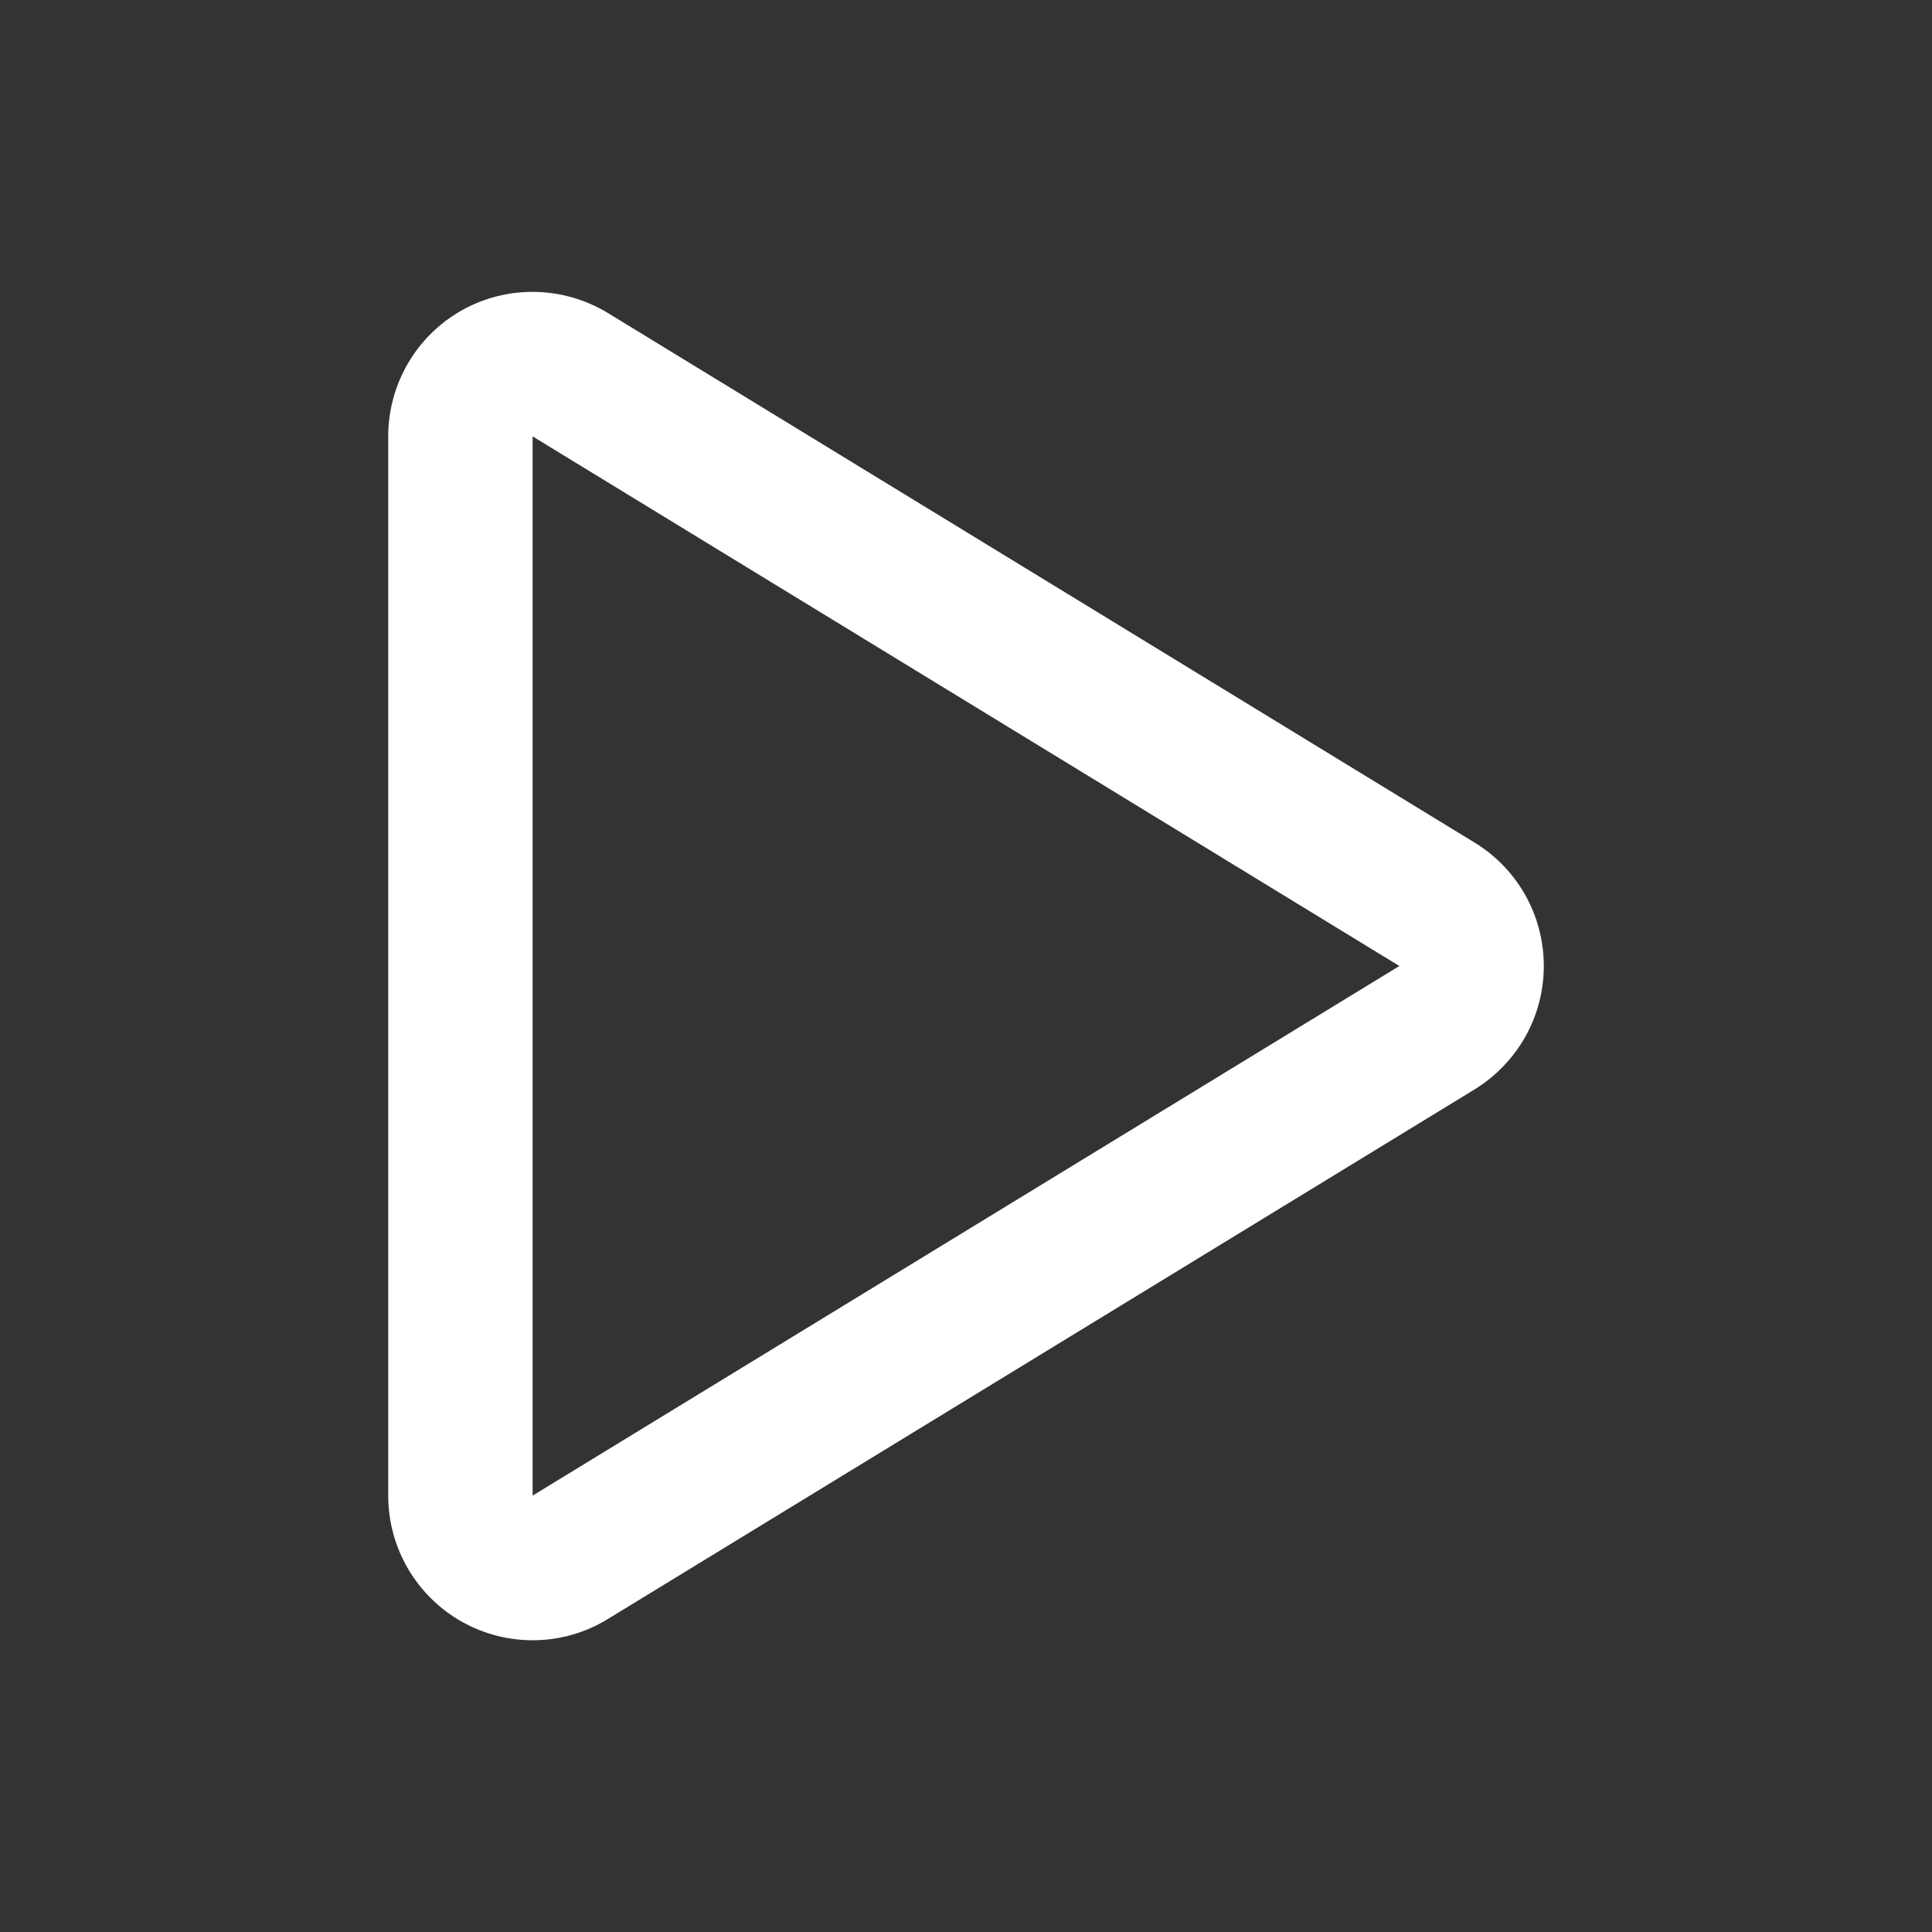 <svg width="16" height="16" viewBox="0 0 16 16" fill="none" xmlns="http://www.w3.org/2000/svg">
<rect x="0" y="0" width="16" height="16" fill="#333333" stroke="none"/>
<g id="c_play">
<path id="Vector" d="M4.411 12.386L11.589 8L4.411 3.614V12.386ZM3.826 2.569C4.204 2.358 4.665 2.368 5.034 2.592L12.212 6.978C12.568 7.195 12.785 7.581 12.785 8C12.785 8.419 12.568 8.802 12.212 9.022L5.034 13.408C4.665 13.635 4.202 13.642 3.826 13.431C3.449 13.219 3.215 12.82 3.215 12.386V3.614C3.215 3.18 3.449 2.781 3.826 2.569Z" fill="white"/>
</g>
</svg>
